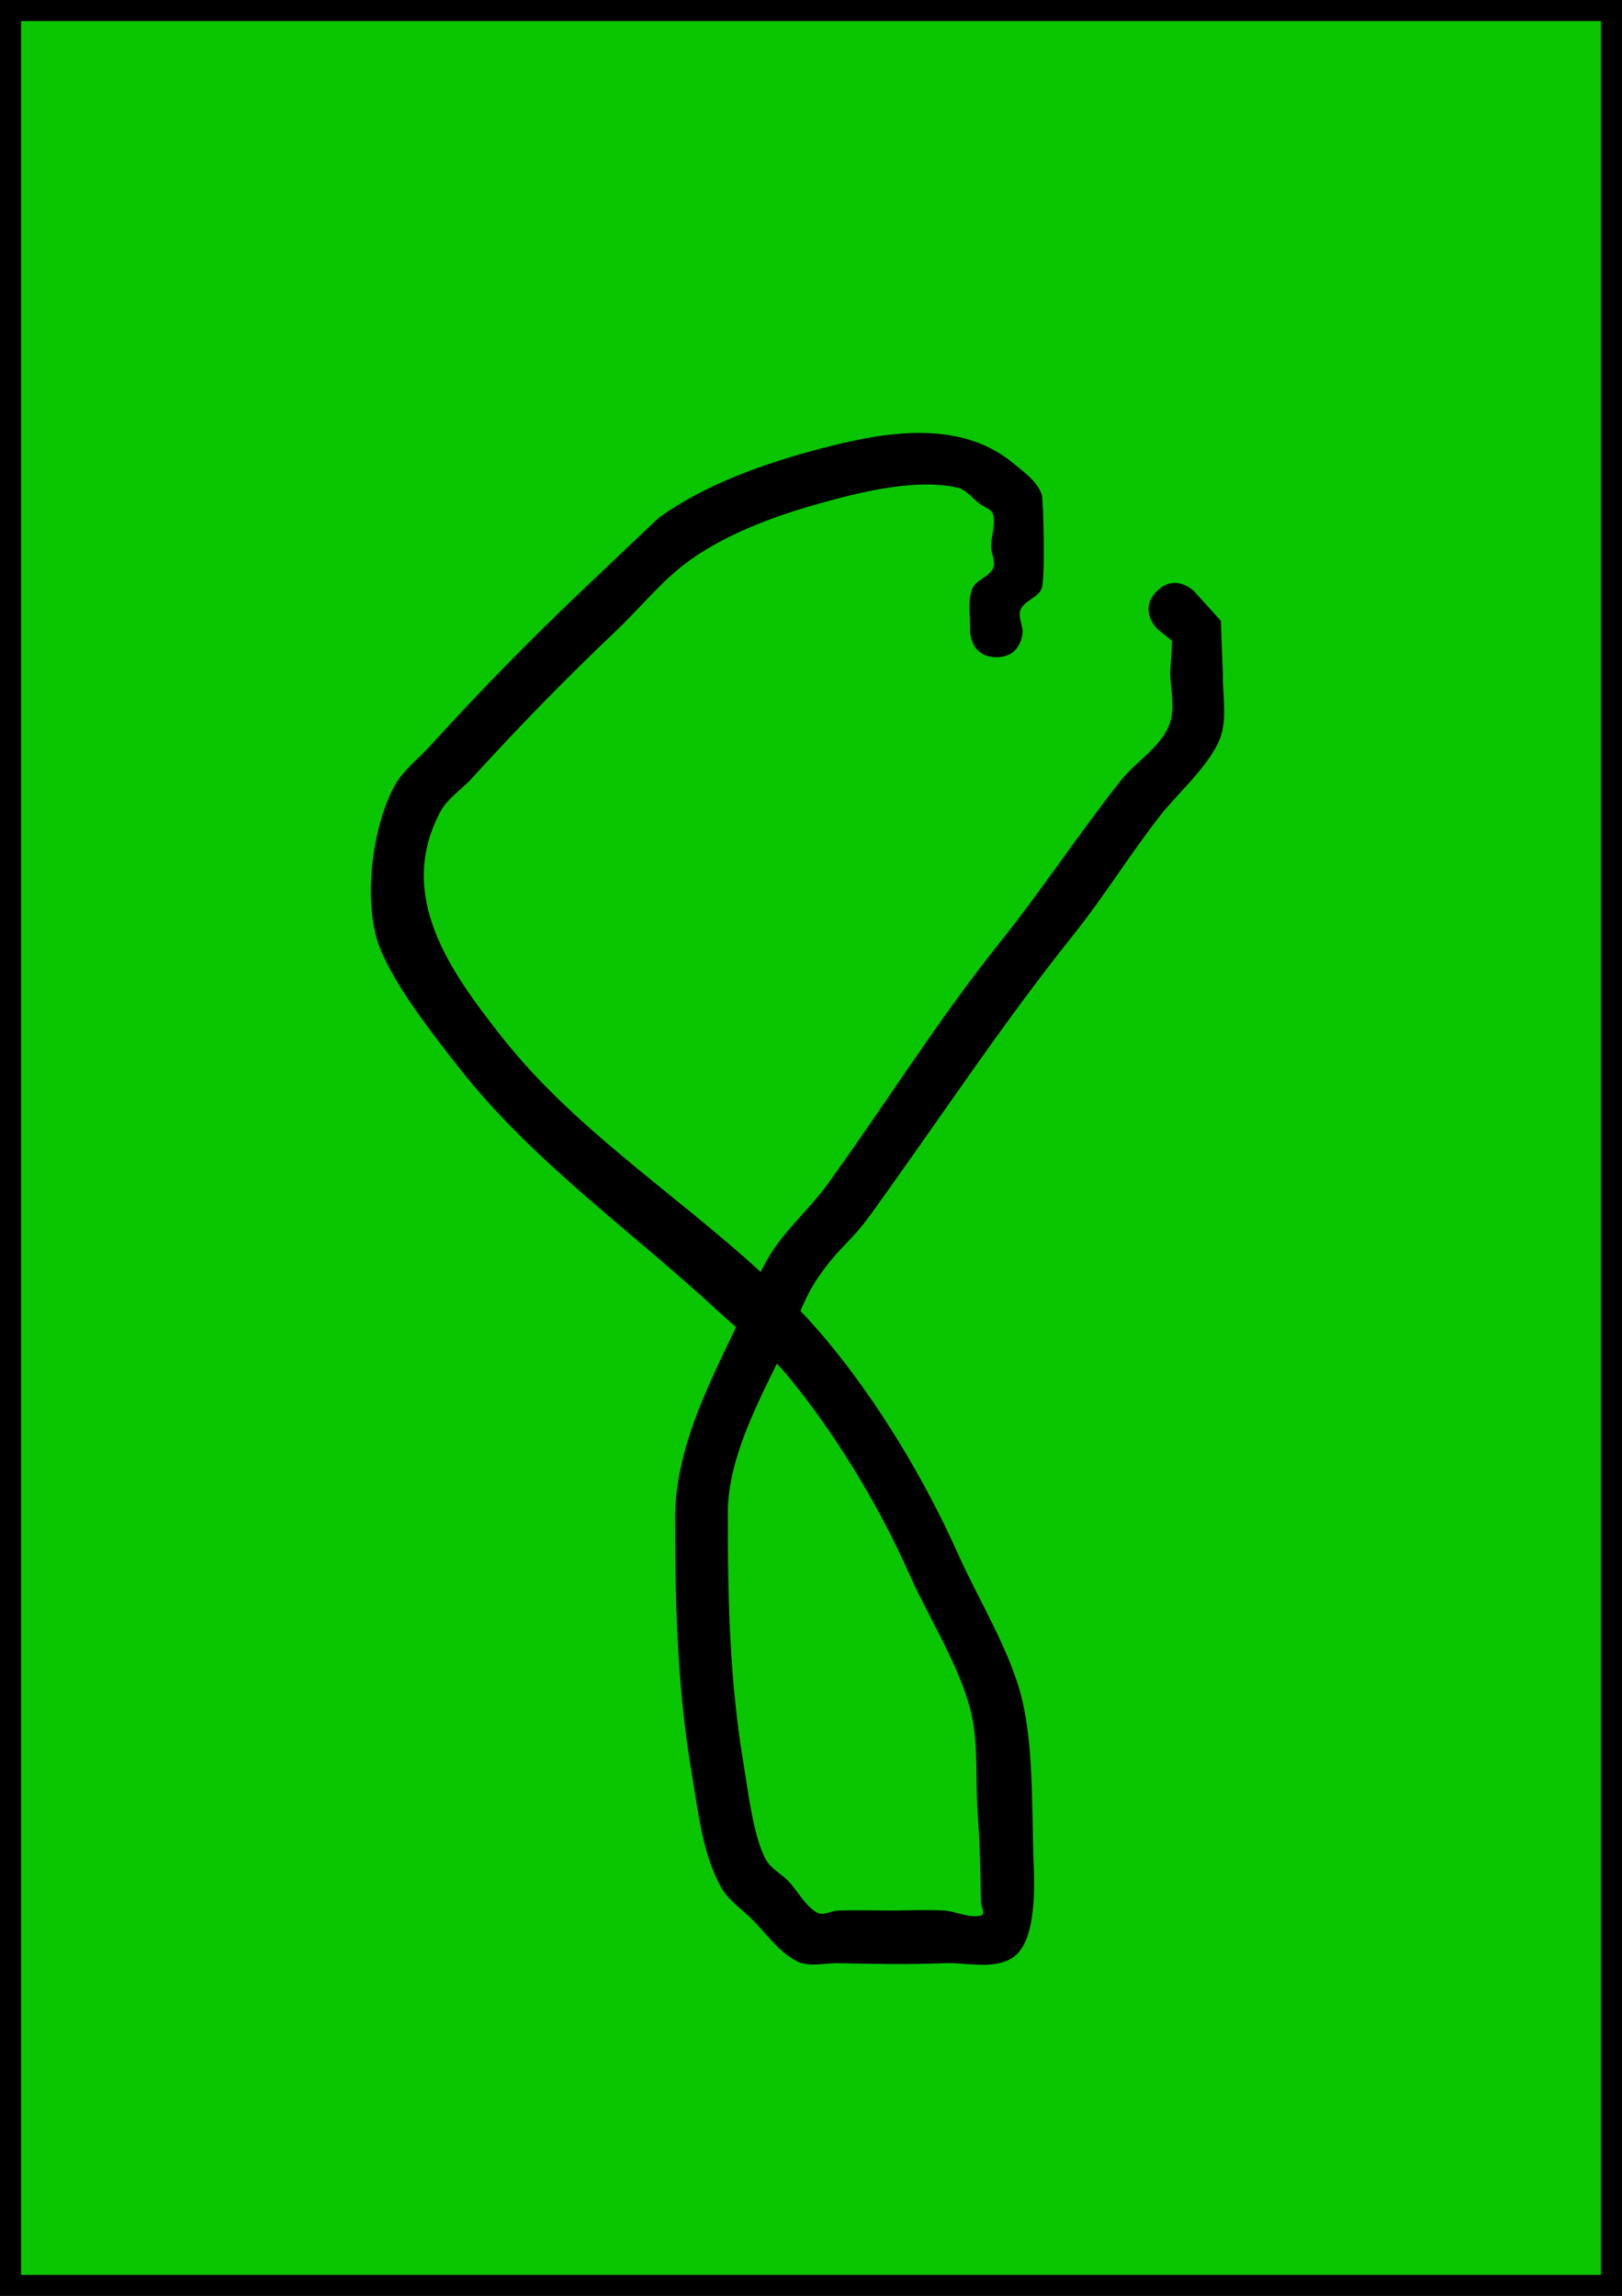 <svg version="1.1" xmlns="http://www.w3.org/2000/svg" xmlns:xlink="http://www.w3.org/1999/xlink" width="154" height="218" viewBox="0,0,154,218"><g transform="translate(-163,-71)"><g data-paper-data="{&quot;isPaintingLayer&quot;:true}" fill-rule="nonzero" stroke-linecap="butt" stroke-linejoin="miter" stroke-miterlimit="10" stroke-dasharray="" stroke-dashoffset="0" style="mix-blend-mode: normal"><path d="M164,288v-216h152v216z" fill="#09c600" stroke="#000000" stroke-width="2"/><path d="M272.832,127.132c1.768,-1.768 3.536,0 3.536,0l2.542,2.811c0.063,1.652 0.127,3.304 0.19,4.957c-0.033,1.899 0.372,3.857 -0.099,5.698c-0.669,2.614 -4.202,5.757 -5.704,7.659c-2.939,3.72 -5.406,7.78 -8.374,11.492c-6.923,8.656 -12.834,17.694 -19.319,26.647c-1.928,2.661 -2.772,2.797 -4.901,5.857c-0.694,0.998 -1.223,2.092 -1.708,3.212c0.864,0.91 1.702,1.847 2.509,2.815c4.88,5.86 9.31,13.229 12.412,20.174c1.92,4.32 4.989,9.254 6.11,13.84c1.057,4.325 0.951,10.033 1.073,14.517c0.056,2.041 0.609,8.524 -2.037,10.117c-1.85,1.114 -4.304,0.383 -6.462,0.472c-3.331,0.137 -6.667,0.071 -10,0c-1.32,-0.028 -2.782,0.413 -3.957,-0.19c-1.767,-0.908 -2.925,-2.69 -4.347,-4.077c-0.969,-0.945 -2.16,-1.738 -2.823,-2.918c-1.766,-3.143 -2.166,-7.108 -2.756,-10.569c-1.428,-8.379 -1.618,-16.253 -1.618,-24.745c0.07,-6.3 3.085,-12.276 5.789,-17.897c-0.563,-0.48 -1.122,-0.965 -1.662,-1.466c-8.255,-7.665 -17.631,-14.215 -24.615,-23.121c-2.467,-3.146 -6.303,-8.003 -7.642,-11.679c-1.507,-4.137 -0.647,-11.115 1.426,-15.016c0.856,-1.612 2.418,-2.735 3.628,-4.103c4.548,-5.003 9.183,-9.744 14.082,-14.403c0.319,-0.304 7.33,-6.981 7.518,-7.115c4.247,-3.028 9.533,-4.947 14.494,-6.296c6.14,-1.669 13.724,-3.247 19.067,1.163c1.037,0.856 2.261,1.714 2.725,2.977c0.152,0.414 0.341,7.987 0,8.913c-0.325,0.885 -1.615,1.139 -2,2c-0.279,0.624 0.127,1.362 0.19,2.043c0,0 0,2.5 -2.5,2.5c-2.5,0 -2.5,-2.5 -2.5,-2.5c0.063,-1.319 -0.265,-2.717 0.19,-3.957c0.325,-0.885 1.615,-1.139 2,-2c0.279,-0.624 -0.19,-1.359 -0.19,-2.043c0,-1.016 0.452,-2.061 0.19,-3.043c-0.141,-0.527 -0.839,-0.696 -1.275,-1.023c-0.703,-0.528 -1.282,-1.349 -2.139,-1.541c-3.819,-0.853 -8.827,0.346 -12.442,1.335c-4.395,1.203 -9.137,2.855 -12.908,5.543c-2.619,1.867 -4.644,4.451 -6.975,6.667c-4.812,4.576 -9.361,9.229 -13.828,14.143c-0.973,1.033 -2.254,1.845 -2.919,3.099c-4.228,7.975 0.93,15.129 5.784,21.305c6.899,8.777 16.456,14.885 24.63,22.383c0.378,-0.768 0.794,-1.514 1.279,-2.22c1.508,-2.193 3.54,-3.986 5.099,-6.143c5.522,-7.64 10.396,-15.497 16.298,-22.875c4.005,-5.006 7.519,-10.352 11.478,-15.371c1.583,-2.006 4.278,-3.46 4.827,-5.956c0.308,-1.401 -0.066,-2.868 -0.099,-4.302c0.063,-1.014 0.127,-2.029 0.19,-3.043l-1.458,-1.189c0,0 -1.768,-1.768 0,-3.536zM236.758,200.476c-2.201,4.482 -4.731,9.517 -4.658,14.424c0,8.223 0.178,15.8 1.547,23.909c0.377,2.232 0.888,6.65 2.079,8.777c0.474,0.847 1.432,1.313 2.106,2.011c0.937,0.971 1.561,2.31 2.724,2.994c0.59,0.347 1.359,-0.172 2.043,-0.19c1.666,-0.045 3.333,0 5,0c1.667,0 3.336,-0.092 5,0c1.188,0.066 2.385,0.766 3.538,0.472c0.443,-0.113 -0.003,-0.915 -0.006,-1.372c-0.018,-2.817 -0.112,-5.636 -0.313,-8.447c-0.228,-3.181 0.11,-6.448 -0.644,-9.547c-1.047,-4.302 -4.029,-8.972 -5.828,-13.021c-2.888,-6.53 -7.082,-13.461 -11.65,-18.964c-0.3,-0.361 -0.613,-0.708 -0.938,-1.045z" fill="#000000" stroke="none" stroke-width="0.5"/></g></g></svg>